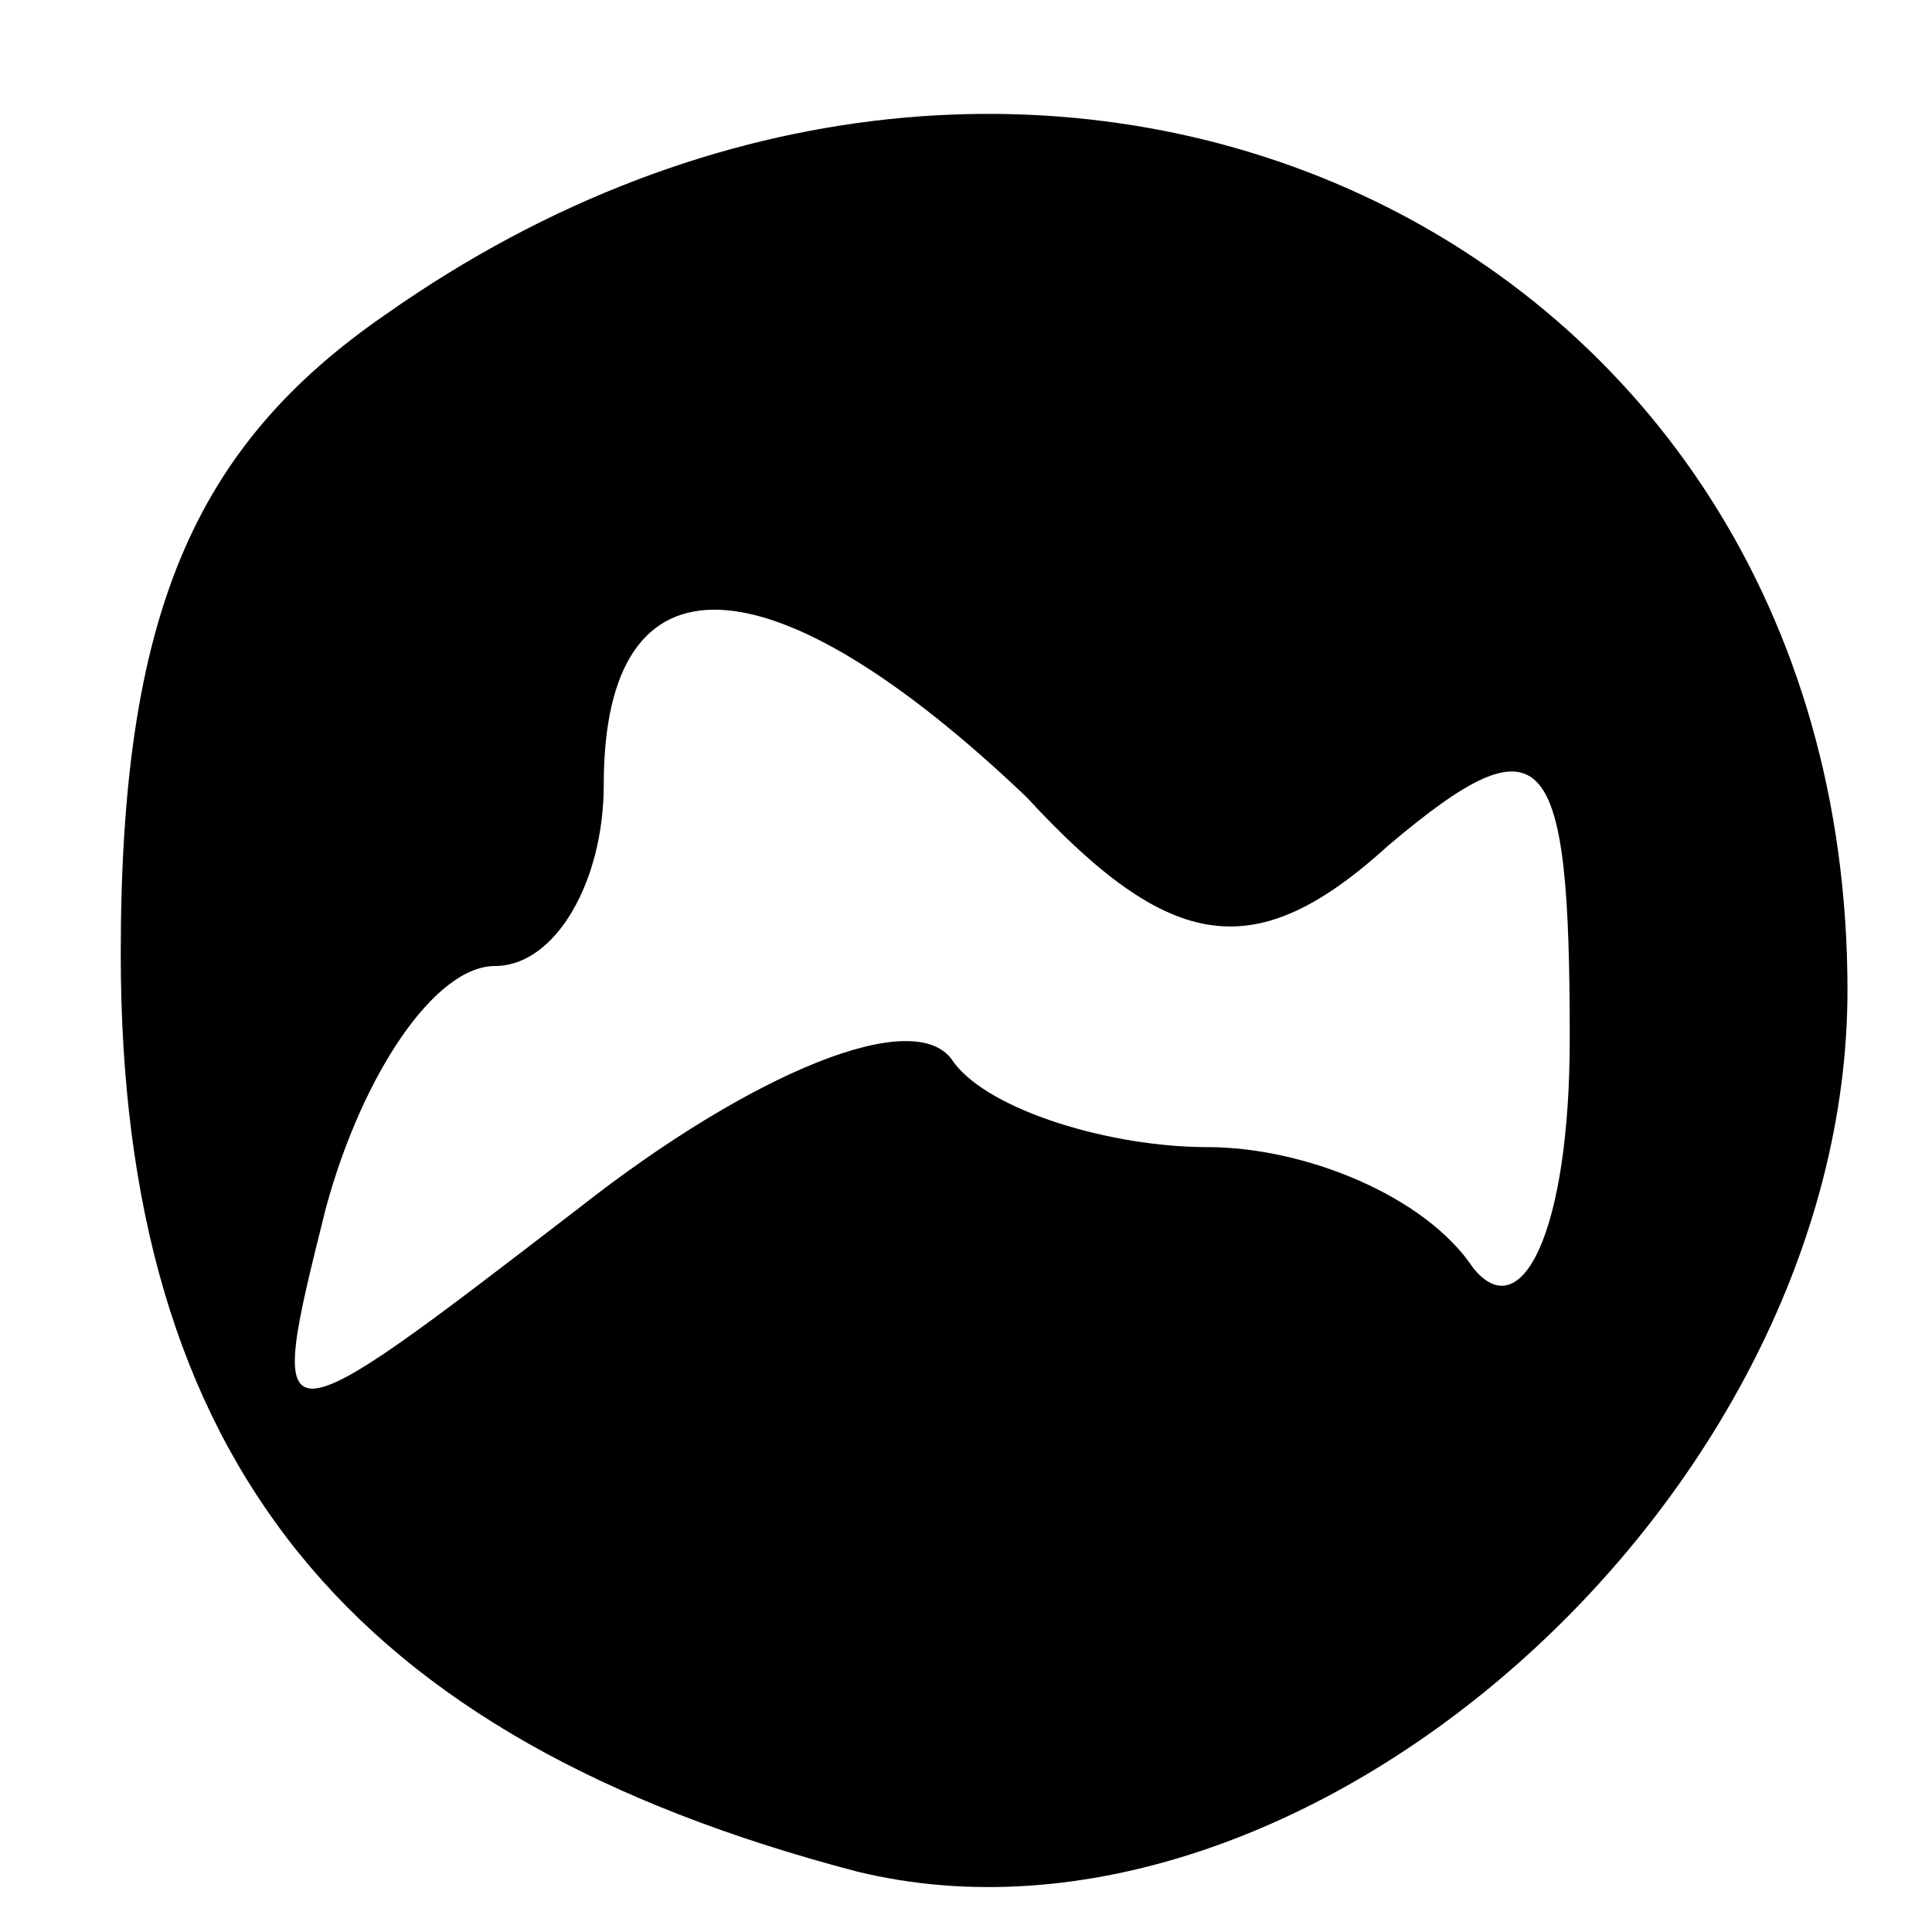 <?xml version="1.0" standalone="no"?>
<!DOCTYPE svg PUBLIC "-//W3C//DTD SVG 20010904//EN"
 "http://www.w3.org/TR/2001/REC-SVG-20010904/DTD/svg10.dtd">
<svg version="1.0" xmlns="http://www.w3.org/2000/svg"
 width="16pt" height="16pt" viewBox="0 0 16 16"
 preserveAspectRatio="xMidYMid meet">

<g transform="translate(0,16) scale(0.1,-0.1)"
fill="#000000" stroke="none">
<path d="M32 134 c-16 -11 -22 -25 -22 -53 0 -42 19 -65 61 -76 37 -9 82 31
82 73 0 63 -67 94 -121 56z m53 -40 c12 -13 19 -14 30 -4 13 11 15 8 15 -16 0
-16 -4 -24 -8 -19 -4 6 -14 10 -22 10 -8 0 -18 3 -21 7 -3 5 -17 -1 -31 -12
-26 -20 -26 -20 -21 0 3 11 9 20 14 20 5 0 9 7 9 15 0 20 14 19 35 -1z"/>
</g>
</svg>
